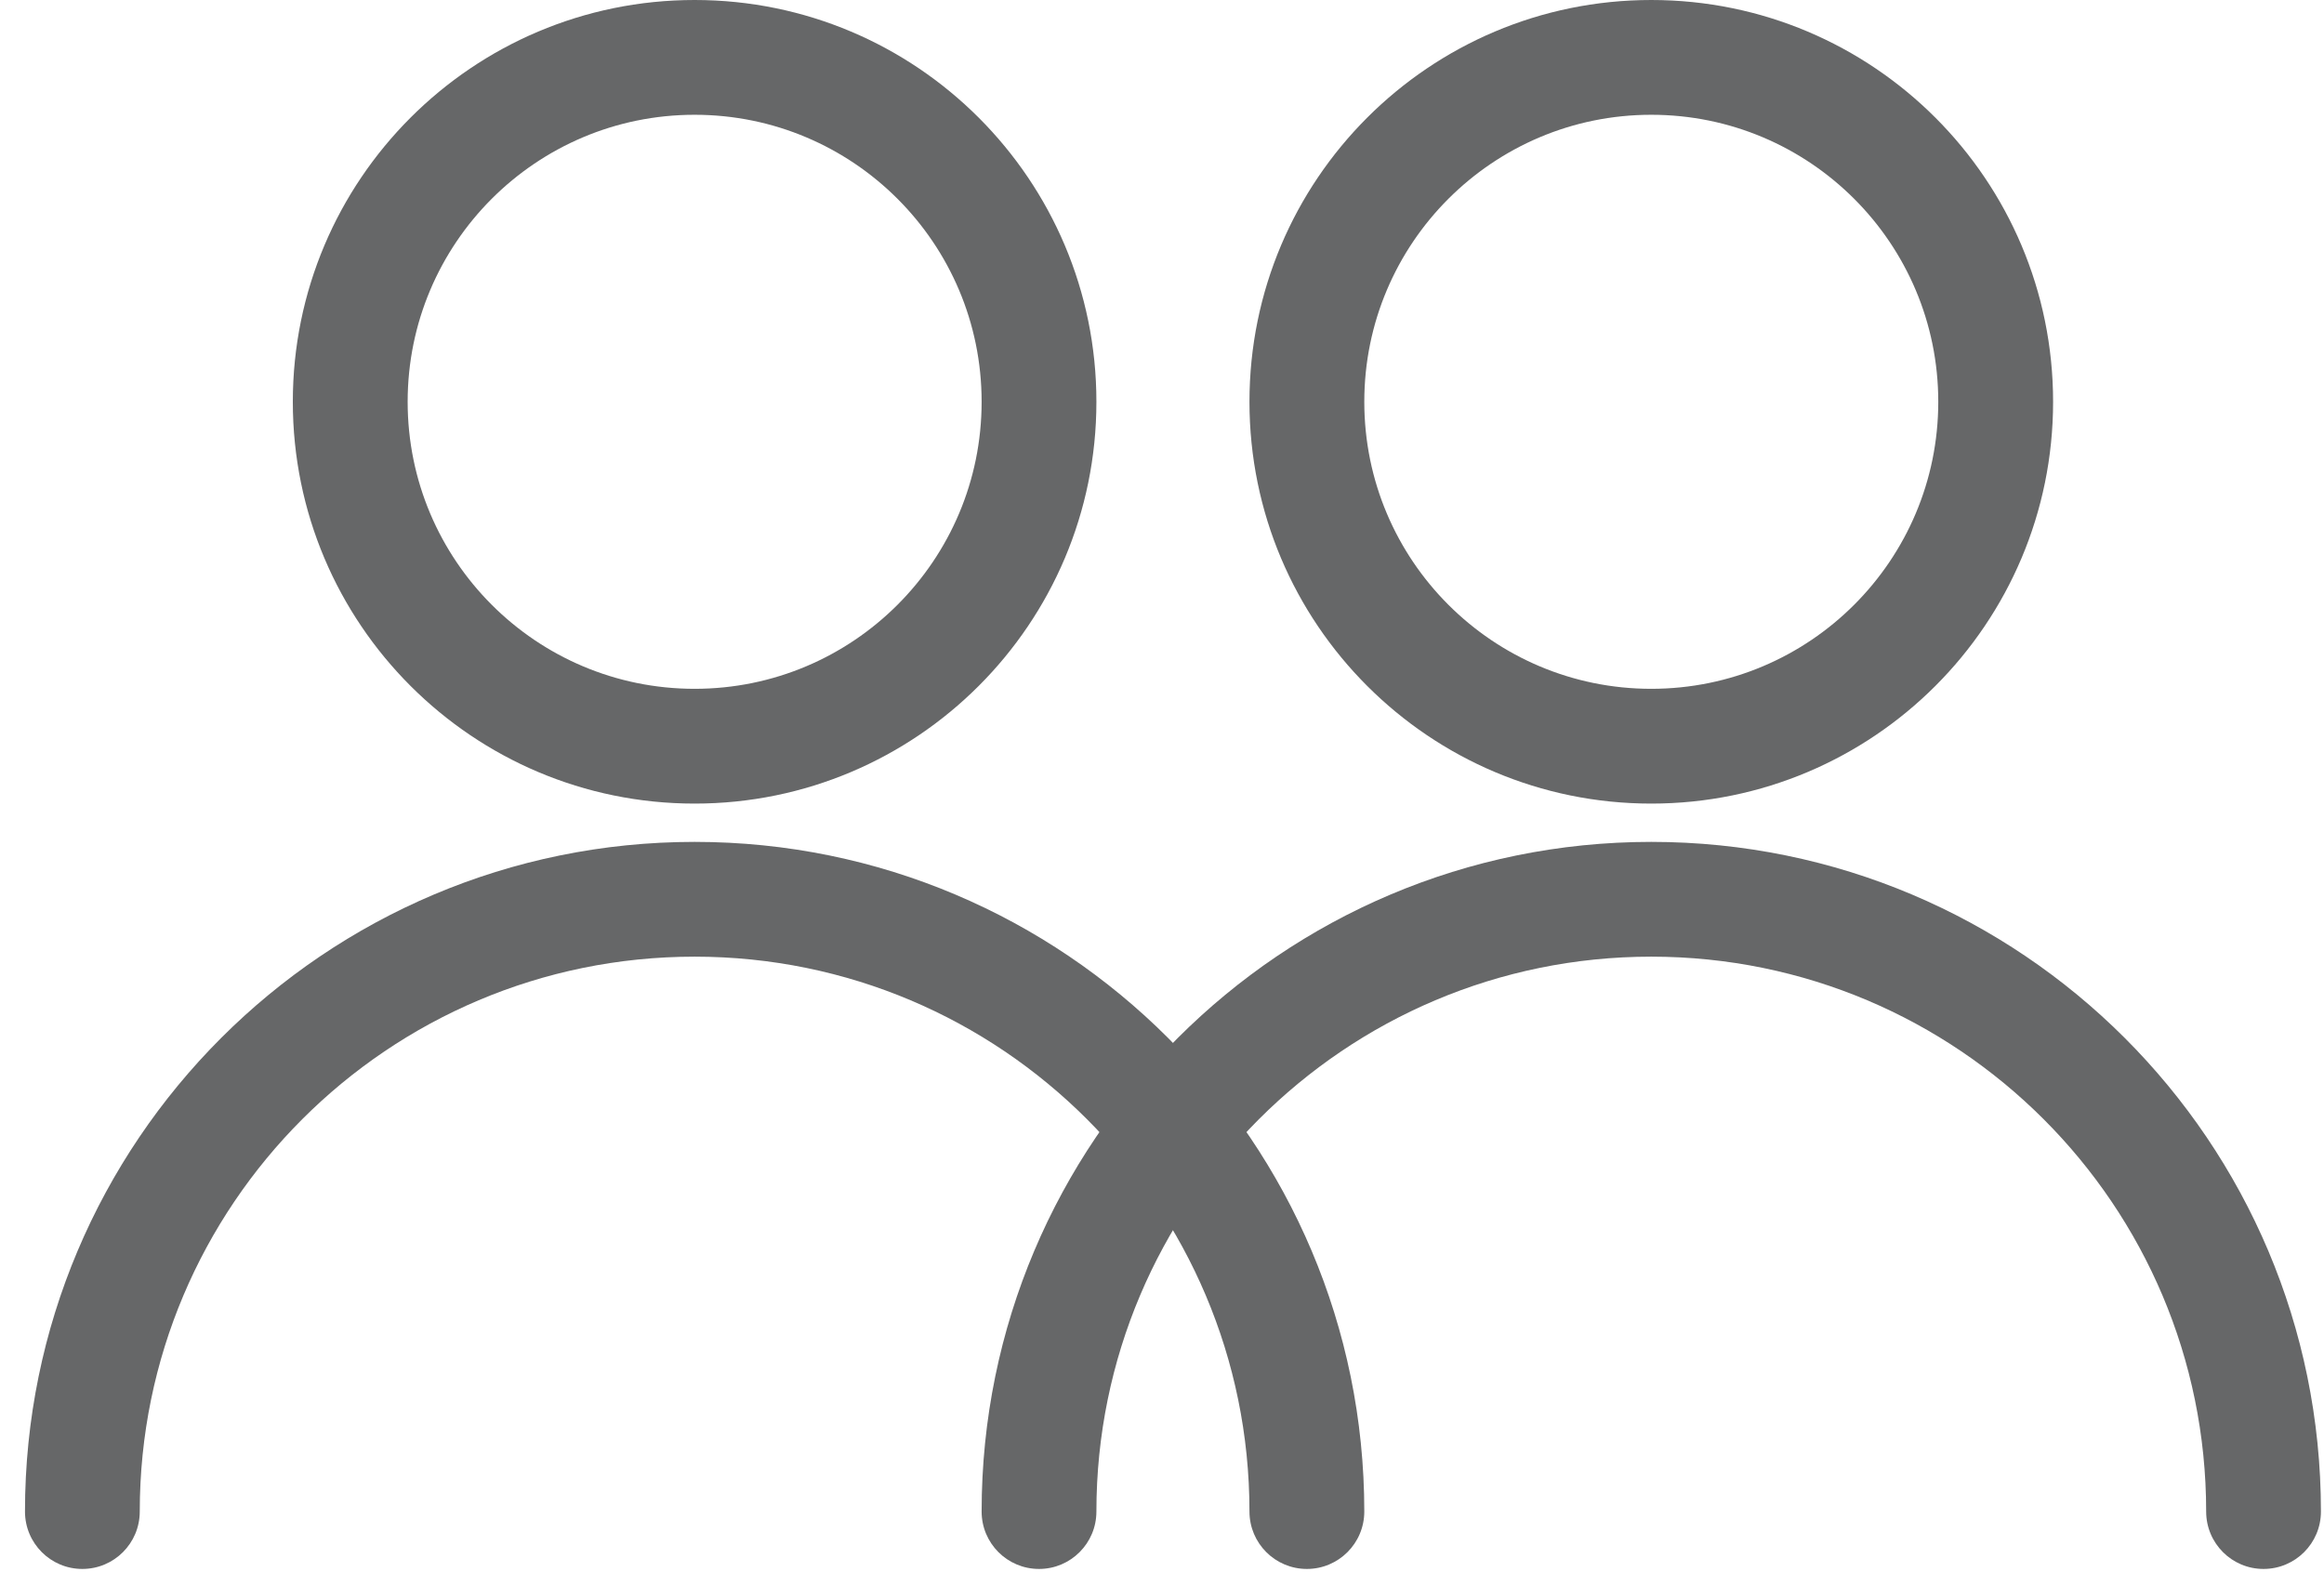 <?xml version="1.0" encoding="UTF-8"?>
<svg width="44px" height="30px" viewBox="0 0 44 30" version="1.1" xmlns="http://www.w3.org/2000/svg" xmlns:xlink="http://www.w3.org/1999/xlink">
    <!-- Generator: sketchtool 50.2 (55047) - http://www.bohemiancoding.com/sketch -->
    <title>DF04A230-6F8A-417A-9A0B-20A4520A7D2E</title>
    <desc>Created with sketchtool.</desc>
    <defs></defs>
    <g id="Designs_V2" stroke="none" stroke-width="1" fill="none" fill-rule="evenodd">
        <g id="Hogar1" transform="translate(-223, -967)" fill="#666768" fill-rule="nonzero">
            <g id="tab" transform="translate(0, 720)">
                <g id="Group-11" transform="translate(185, 239)">
                    <g id="Group-8" transform="translate(38, 3)">
                        <g id="Group-7" transform="translate(0, 5)">
                            <path d="M43.942,28.617 C43.942,29.218 43.456,29.704 42.855,29.704 C42.255,29.704 41.769,29.218 41.769,28.617 C41.769,22.816 37.065,18.112 31.263,18.112 C25.462,18.112 20.758,22.816 20.758,28.617 C20.758,29.218 20.272,29.704 19.672,29.704 C19.071,29.704 18.585,29.218 18.585,28.617 C18.585,21.615 24.261,15.939 31.263,15.939 C38.266,15.939 43.942,21.615 43.942,28.617 Z M31.263,15.214 C27.062,15.214 23.656,11.808 23.656,7.607 C23.656,3.406 27.062,0 31.263,0 C35.465,0 38.871,3.406 38.871,7.607 C38.871,11.808 35.465,15.214 31.263,15.214 Z M31.263,13.041 C34.264,13.041 36.697,10.608 36.697,7.607 C36.697,4.606 34.264,2.173 31.263,2.173 C28.263,2.173 25.83,4.606 25.83,7.607 C25.83,10.608 28.263,13.041 31.263,13.041 Z" id="Shape"></path>
                            <path d="M25.83,28.617 C25.83,29.218 25.343,29.704 24.743,29.704 C24.143,29.704 23.656,29.218 23.656,28.617 C23.656,22.816 18.953,18.112 13.151,18.112 C7.349,18.112 2.646,22.816 2.646,28.617 C2.646,29.218 2.16,29.704 1.559,29.704 C0.959,29.704 0.473,29.218 0.473,28.617 C0.473,21.615 6.149,15.939 13.151,15.939 C20.153,15.939 25.83,21.615 25.83,28.617 Z M13.151,15.214 C8.95,15.214 5.544,11.808 5.544,7.607 C5.544,3.406 8.95,0 13.151,0 C17.353,0 20.758,3.406 20.758,7.607 C20.758,11.808 17.353,15.214 13.151,15.214 Z M13.151,13.041 C16.152,13.041 18.585,10.608 18.585,7.607 C18.585,4.606 16.152,2.173 13.151,2.173 C10.15,2.173 7.718,4.606 7.718,7.607 C7.718,10.608 10.15,13.041 13.151,13.041 Z" id="Shape"></path>
                        </g>
                    </g>
                </g>
            </g>
        </g>
    </g>
</svg>